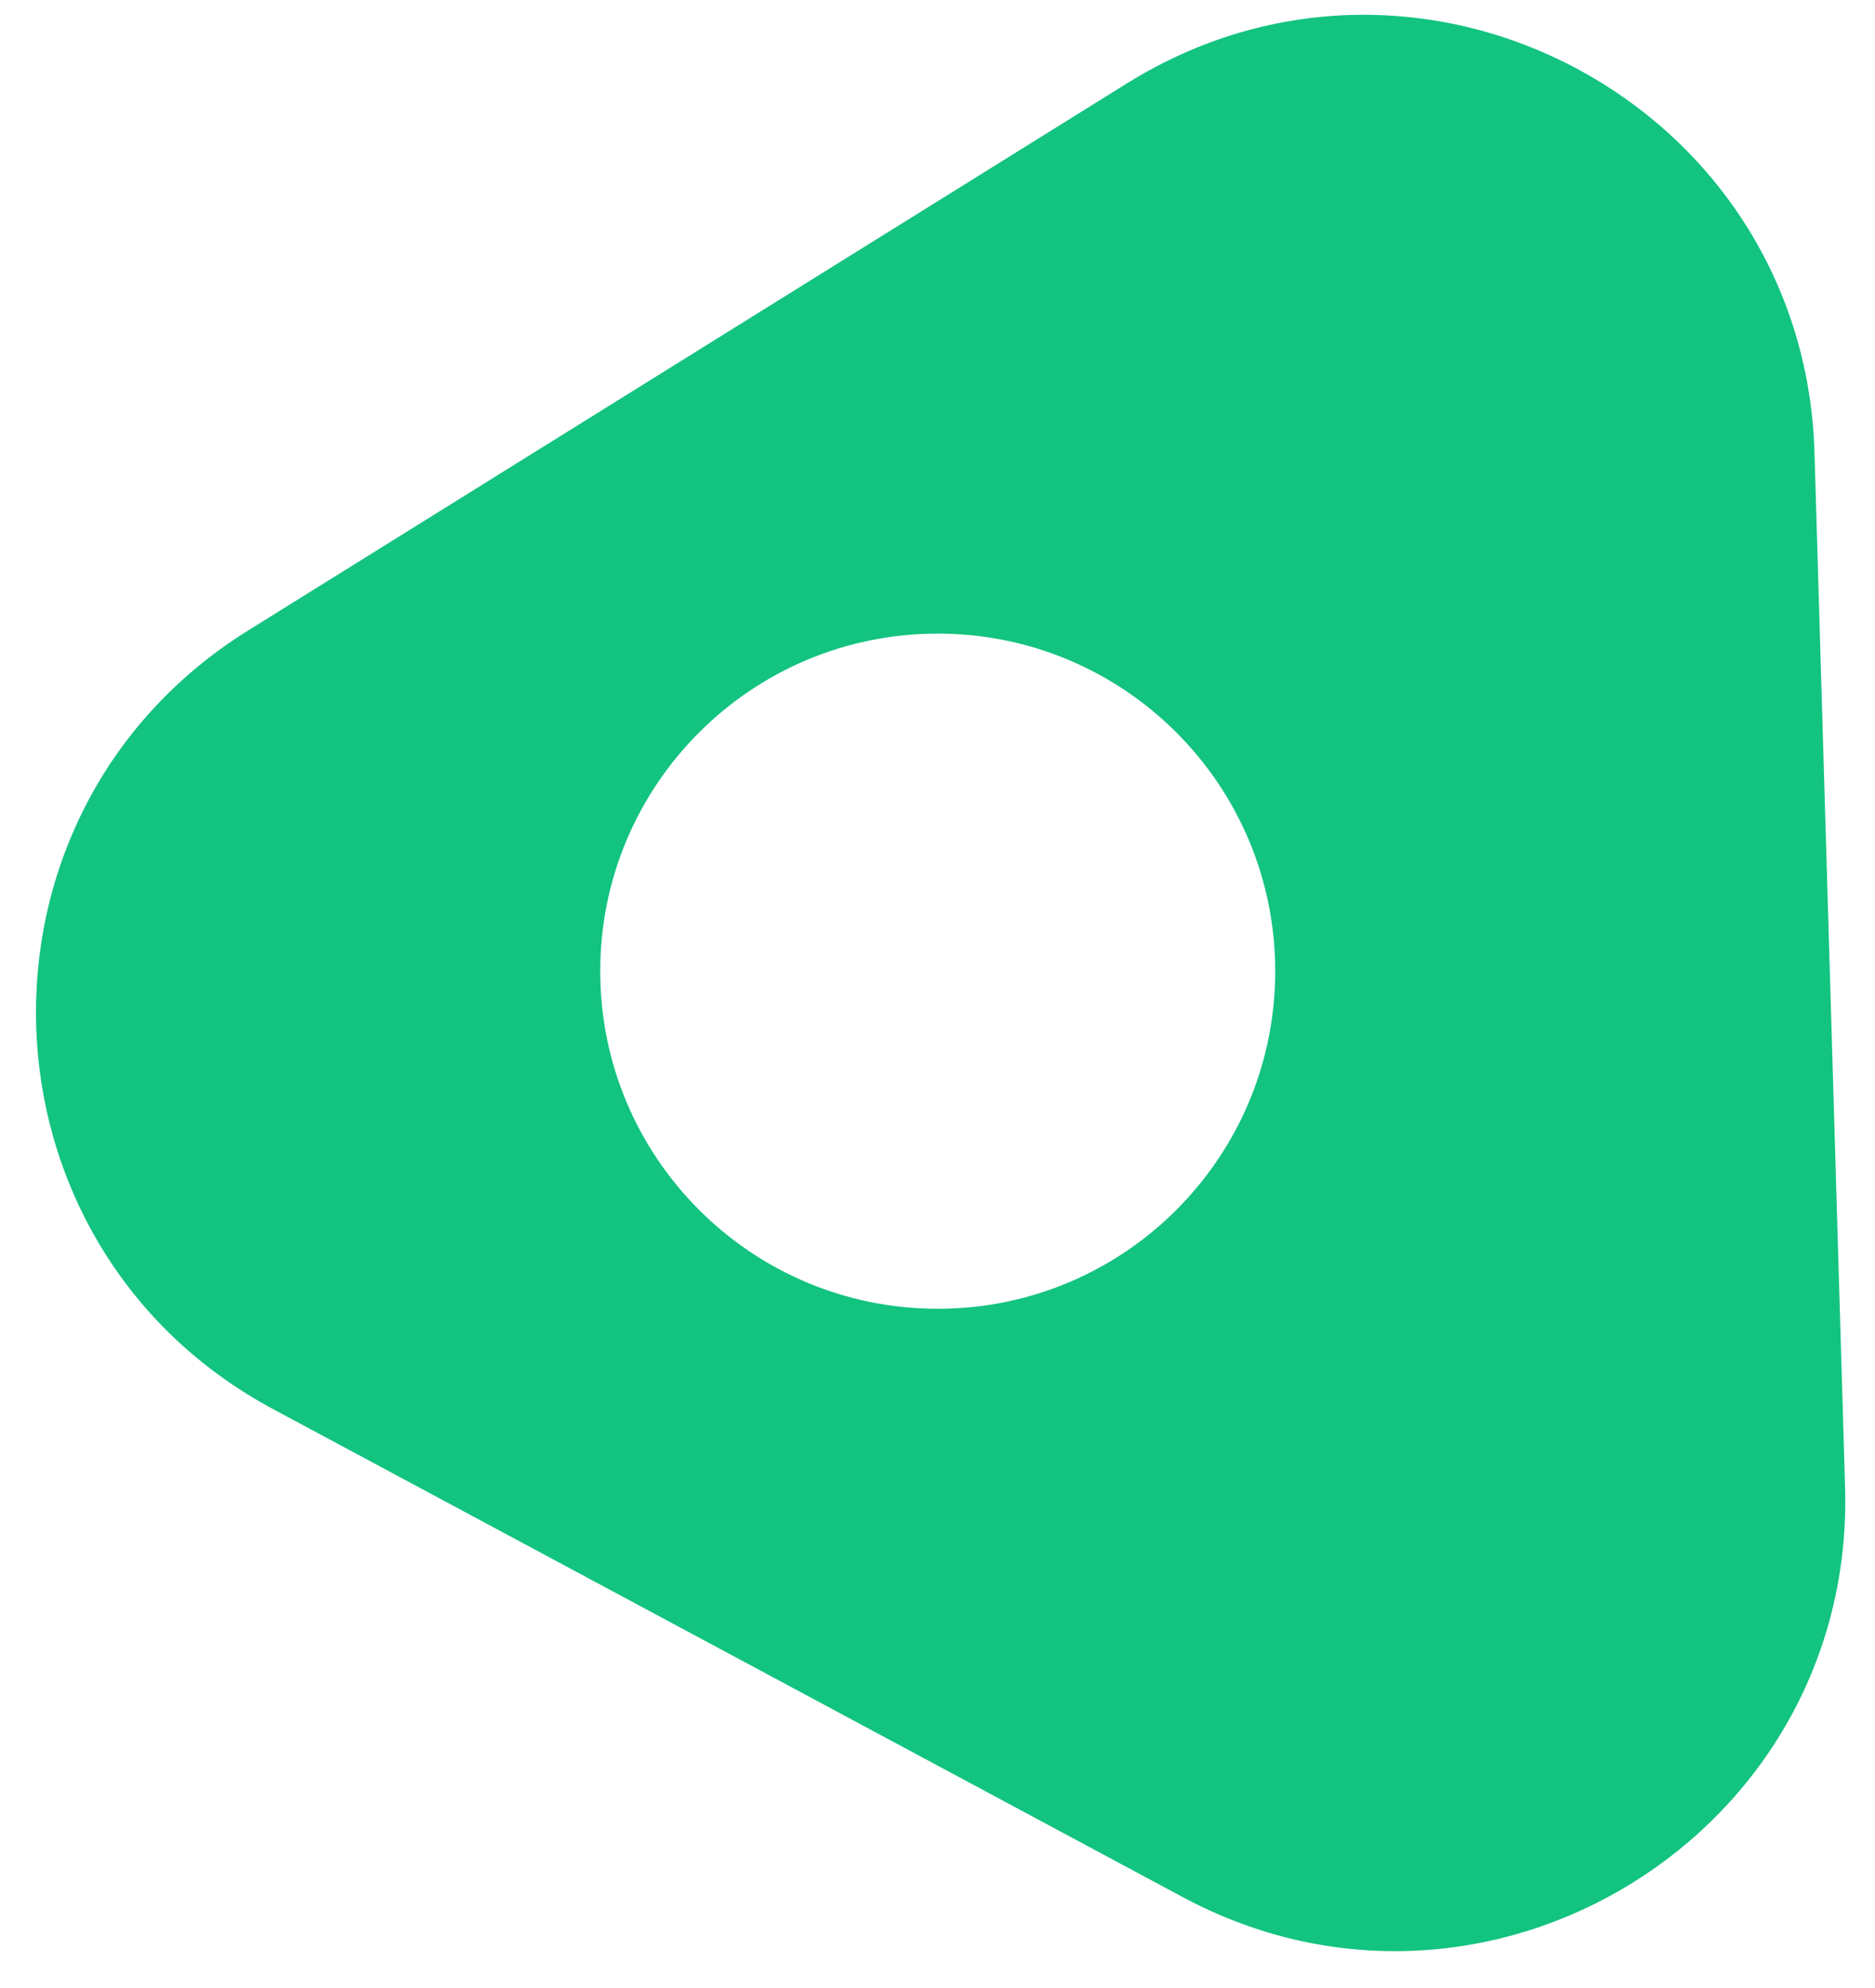 <svg width="50" height="53" viewBox="0 0 50 53" fill="none" xmlns="http://www.w3.org/2000/svg">
<g filter="url(#filter0_n_480_3651)">
<path d="M30.05 2.224C37.909 -2.667 48.113 2.805 48.386 12.058L49.202 39.646C49.474 48.869 39.668 54.936 31.536 50.575L7.288 37.57C-0.845 33.209 -1.216 21.683 6.619 16.807L30.05 2.224ZM25.006 16.892C20.036 16.892 16.006 20.921 16.006 25.892C16.006 30.862 20.036 34.892 25.006 34.892C29.977 34.892 34.006 30.862 34.006 25.892C34.006 20.921 29.977 16.892 25.006 16.892Z" fill="#13C380"/>
</g>
<defs>
<filter id="filter0_n_480_3651" x="0.959" y="0.395" width="48.248" height="51.623" filterUnits="userSpaceOnUse" color-interpolation-filters="sRGB">
<feFlood flood-opacity="0" result="BackgroundImageFix"/>
<feBlend mode="normal" in="SourceGraphic" in2="BackgroundImageFix" result="shape"/>
<feTurbulence type="fractalNoise" baseFrequency="1.333 1.333" stitchTiles="stitch" numOctaves="3" result="noise" seed="4452" />
<feColorMatrix in="noise" type="luminanceToAlpha" result="alphaNoise" />
<feComponentTransfer in="alphaNoise" result="coloredNoise1">
<feFuncA type="discrete" tableValues="1 1 1 1 1 1 1 1 1 1 1 1 1 1 1 1 1 1 1 1 1 1 1 1 1 1 1 1 1 1 1 1 1 1 1 1 1 1 1 1 1 1 1 1 1 1 1 1 1 1 1 0 0 0 0 0 0 0 0 0 0 0 0 0 0 0 0 0 0 0 0 0 0 0 0 0 0 0 0 0 0 0 0 0 0 0 0 0 0 0 0 0 0 0 0 0 0 0 0 0 "/>
</feComponentTransfer>
<feComposite operator="in" in2="shape" in="coloredNoise1" result="noise1Clipped" />
<feFlood flood-color="rgba(255, 255, 255, 0.25)" result="color1Flood" />
<feComposite operator="in" in2="noise1Clipped" in="color1Flood" result="color1" />
<feMerge result="effect1_noise_480_3651">
<feMergeNode in="shape" />
<feMergeNode in="color1" />
</feMerge>
</filter>
</defs>
</svg>
